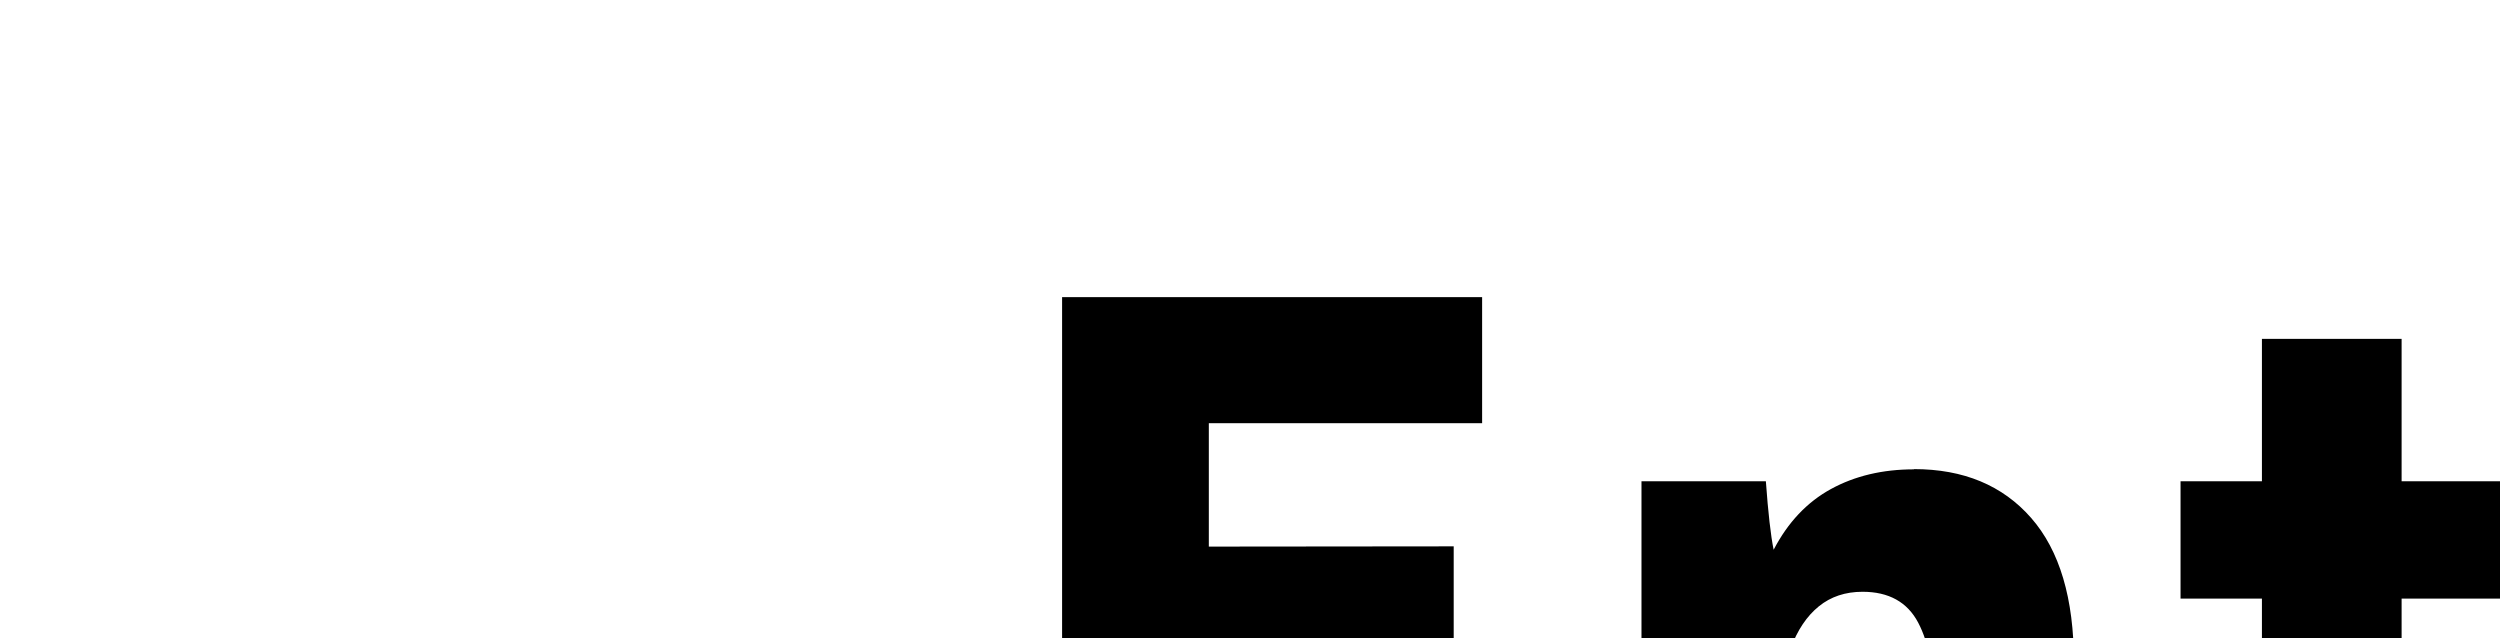 <?xml version="1.0" encoding="UTF-8" standalone="no"?>
<!-- Created with Inkscape (http://www.inkscape.org/) -->

<svg
   width="10.291mm"
   height="2.628mm"
   viewBox="0 0 10.291 2.628"
   version="1.1"
   id="svg1"
   xmlns="http://www.w3.org/2000/svg"
   xmlns:svg="http://www.w3.org/2000/svg">
  <defs
     id="defs1" />
  <g
     id="layer1"
     transform="translate(-67.398,-103.581)">
    <path
       d="m 73.382,105.83 v 0.515 h -1.009 v 0.519 h 1.168 v 0.522 h -1.771 v -2.582 h 1.729 v 0.519 h -1.125 v 0.508 z m 1.894,-0.318 q 0.307,0 0.483,0.201 0.176,0.201 0.176,0.593 v 1.079 H 75.361 v -0.885 q 0,-0.229 -0.067,-0.356 -0.067,-0.127 -0.229,-0.127 -0.106,0 -0.18,0.06 -0.074,0.06 -0.116,0.173 -0.039,0.113 -0.039,0.275 v 0.861 h -0.575 v -1.824 h 0.512 q 0.014,0.194 0.032,0.282 0.088,-0.169 0.236,-0.25 0.148,-0.081 0.342,-0.081 z m 2.498,1.344 0.201,0.399 q -0.198,0.176 -0.557,0.176 -0.325,0 -0.519,-0.166 -0.19,-0.169 -0.19,-0.596 v -0.624 h -0.335 v -0.483 h 0.335 v -0.586 h 0.575 v 0.586 h 0.557 v 0.483 h -0.557 v 0.522 q 0,0.176 0.053,0.275 0.053,0.095 0.201,0.095 0.064,0 0.12,-0.018 0.056,-0.018 0.116,-0.064 z m 1.45,-1.344 q 0.286,0 0.494,0.141 0.208,0.141 0.296,0.399 0.092,0.254 0.035,0.586 h -1.168 q 0.025,0.102 0.078,0.173 0.053,0.071 0.123,0.109 0.074,0.035 0.166,0.035 0.109,0 0.198,-0.053 0.092,-0.056 0.138,-0.155 l 0.42,0.25 q -0.078,0.208 -0.293,0.321 -0.215,0.113 -0.483,0.113 -0.247,0 -0.466,-0.109 -0.215,-0.109 -0.349,-0.325 -0.131,-0.219 -0.131,-0.533 0,-0.307 0.131,-0.522 0.134,-0.215 0.349,-0.321 0.215,-0.109 0.462,-0.109 z m -0.018,0.459 q -0.081,0 -0.145,0.035 -0.064,0.032 -0.109,0.095 -0.046,0.06 -0.071,0.145 h 0.607 q -0.011,-0.092 -0.049,-0.152 -0.039,-0.064 -0.099,-0.092 -0.06,-0.032 -0.134,-0.032 z m 2.491,-0.459 q 0.113,0 0.212,0.035 0.102,0.035 0.152,0.092 l -0.222,0.437 q -0.102,-0.074 -0.226,-0.074 -0.123,0 -0.215,0.074 -0.092,0.071 -0.141,0.201 -0.049,0.127 -0.049,0.3 v 0.808 h -0.575 v -1.824 h 0.512 q 0.014,0.194 0.032,0.282 0.081,-0.162 0.215,-0.247 0.134,-0.085 0.307,-0.085 z"
       id="text1"
       style="font-weight:900;font-size:3.528px;line-height:0.9;font-family:'HarmonyOS Sans';-inkscape-font-specification:'HarmonyOS Sans Heavy';text-align:center;letter-spacing:0.265px;text-anchor:middle;stroke-width:1.72"
       aria-label="Enter" />
  </g>
</svg>
